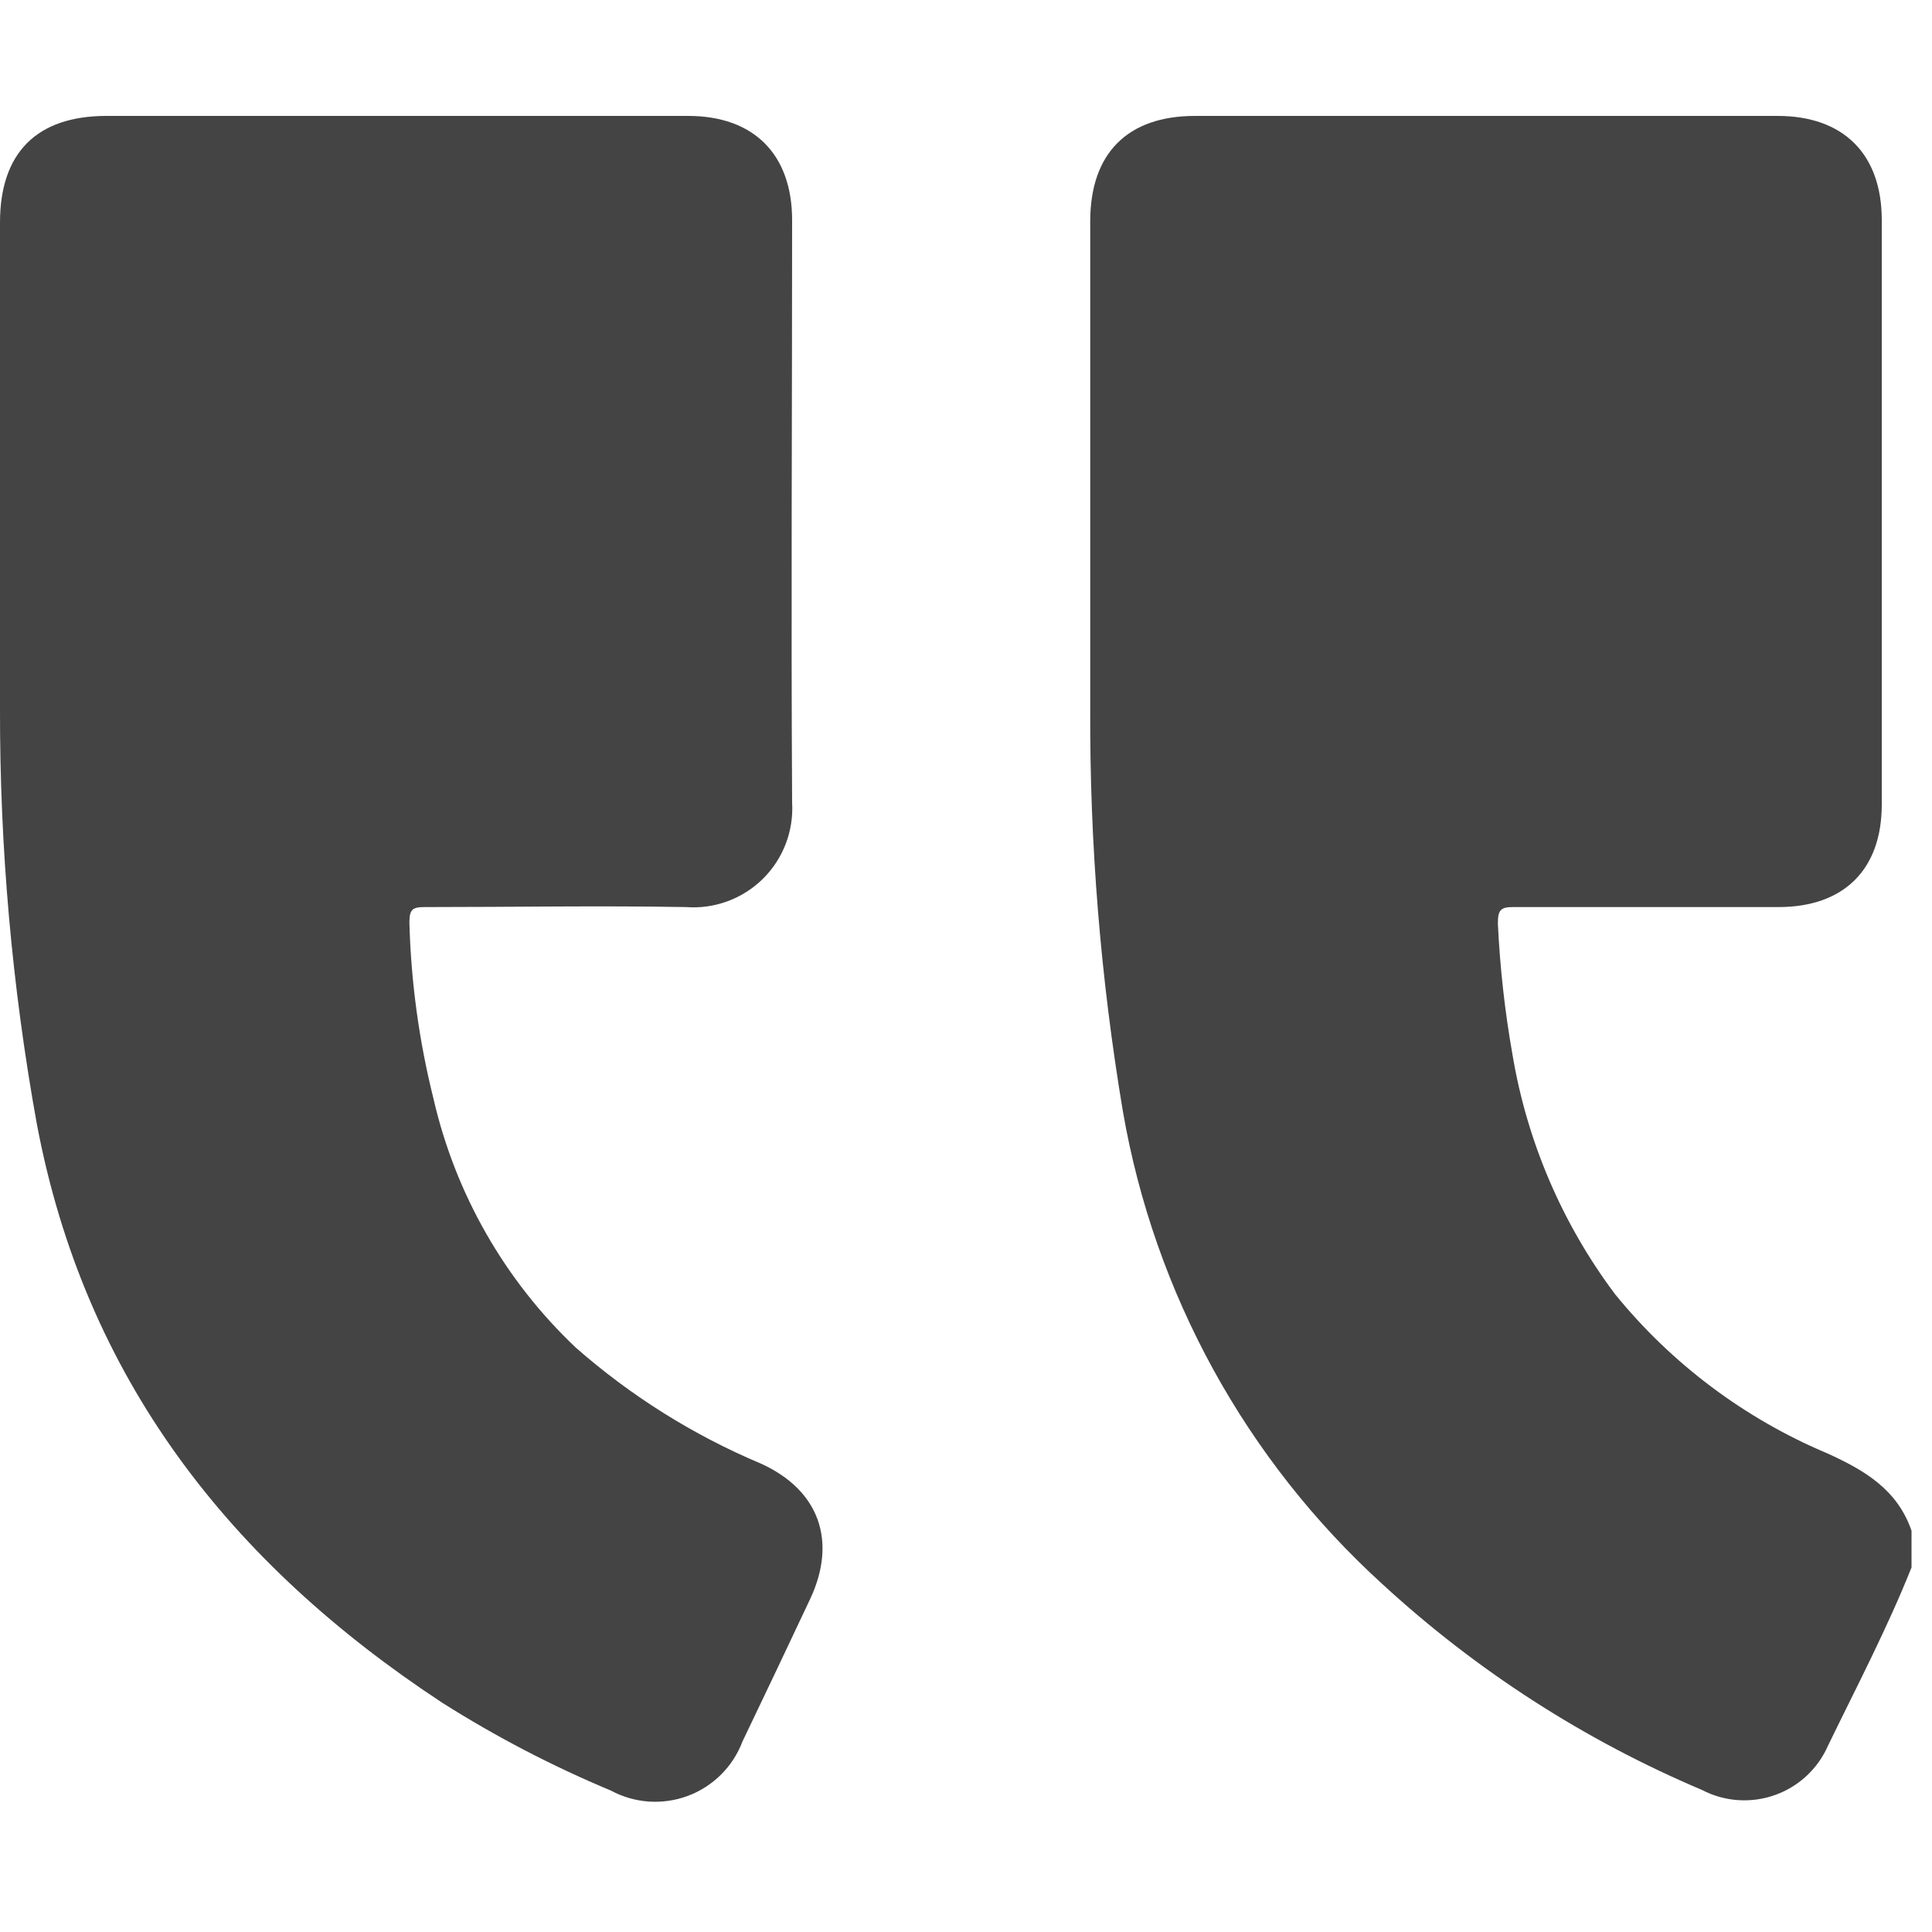 <svg xmlns="http://www.w3.org/2000/svg" width="60" height="60" viewBox="0 0 60 60" fill="none"><g clip-path="url(#clip0_127_489)"><path d="M59.364 47.538C58.926 46.266 57.918 45.666 56.754 45.138C54.181 44.055 51.914 42.355 50.154 40.188C48.517 38.003 47.426 35.458 46.974 32.766C46.735 31.417 46.583 30.054 46.518 28.686C46.518 28.284 46.584 28.164 46.998 28.17C49.746 28.17 52.488 28.17 55.23 28.17C57.264 28.17 58.44 27.006 58.44 24.984L58.44 6.834C58.44 4.776 57.24 3.6 55.206 3.6L37.11 3.6C35.016 3.6 33.858 4.764 33.858 6.87C33.858 11.91 33.858 16.956 33.858 21.996C33.839 26.189 34.178 30.376 34.872 34.512C35.851 40.169 38.689 45.337 42.936 49.2C45.853 51.884 49.21 54.045 52.86 55.59C53.205 55.77 53.583 55.877 53.971 55.904C54.359 55.931 54.749 55.879 55.116 55.749C55.483 55.62 55.819 55.417 56.104 55.152C56.389 54.887 56.616 54.566 56.772 54.21C57.66 52.38 58.608 50.574 59.364 48.678L59.364 47.538Z" fill="#444444"></path><path d="M12.306 3.6L3.306 3.6C1.146 3.6 0 4.74 0 6.912C0 11.934 0 16.938 0 21.984C-0.01 26.31 0.371 30.627 1.14 34.884C2.628 42.804 7.14 48.546 13.74 52.884C15.405 53.938 17.155 54.849 18.972 55.608C19.336 55.804 19.737 55.92 20.149 55.949C20.561 55.977 20.974 55.917 21.361 55.773C21.748 55.629 22.099 55.403 22.392 55.112C22.685 54.821 22.912 54.47 23.058 54.084C23.766 52.608 24.468 51.13 25.164 49.65C26.004 47.85 25.434 46.266 23.622 45.45C21.527 44.567 19.588 43.351 17.88 41.85C15.68 39.767 14.144 37.081 13.464 34.128C13.014 32.331 12.762 30.49 12.714 28.638C12.714 28.218 12.84 28.17 13.194 28.17C15.9 28.17 18.594 28.122 21.306 28.17C21.743 28.203 22.182 28.141 22.593 27.99C23.004 27.839 23.378 27.602 23.69 27.295C24.002 26.987 24.244 26.617 24.401 26.208C24.558 25.799 24.626 25.361 24.6 24.924C24.564 18.894 24.6 12.87 24.6 6.84C24.6 4.782 23.4 3.6 21.372 3.6L12.306 3.6Z" fill="#444444"></path></g><defs><clipPath id="clip0_127_489"><rect width="60" height="60" fill="white"></rect></clipPath></defs></svg>
